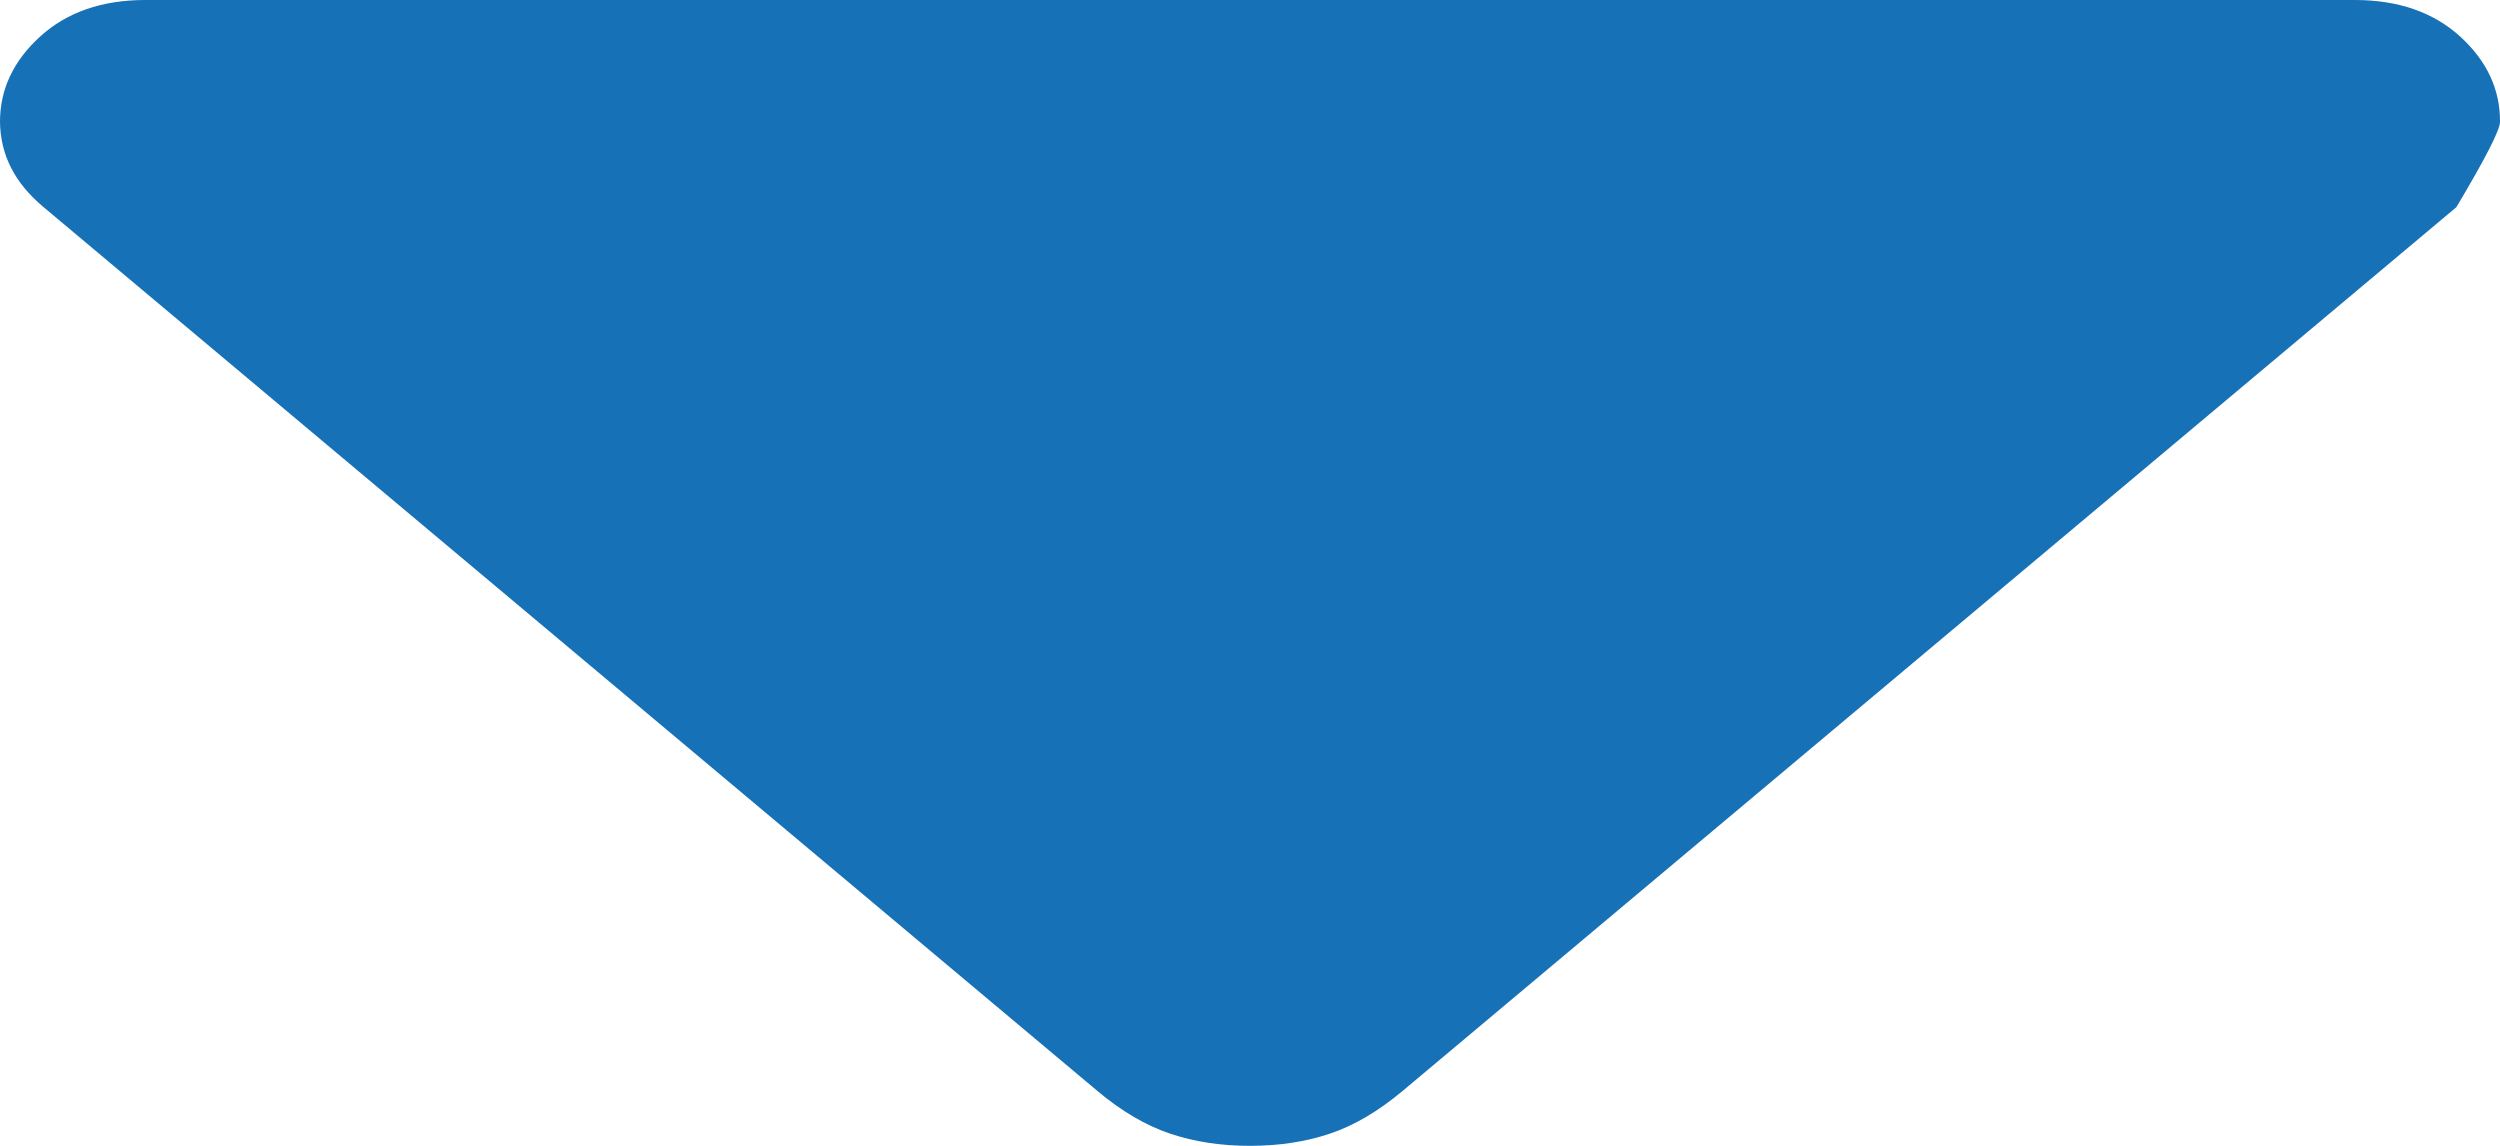 <svg width="24" height="11" viewBox="0 0 24 11" fill="none" xmlns="http://www.w3.org/2000/svg">
<path d="M10.535 10.473L0.419 1.989C0.279 1.872 0.175 1.746 0.106 1.61C0.037 1.474 0.002 1.328 0 1.17C0 0.858 0.128 0.585 0.385 0.351C0.642 0.117 0.979 0 1.395 0H22.605C23.023 0 23.361 0.117 23.618 0.351C23.874 0.585 24.002 0.858 24 1.17C24 1.248 23.86 1.521 23.581 1.989L13.465 10.473C13.232 10.668 13 10.805 12.767 10.883C12.535 10.961 12.279 11 12 11C11.721 11 11.465 10.961 11.233 10.883C11 10.805 10.767 10.668 10.535 10.473Z" fill="#1771B7"/>
</svg>
